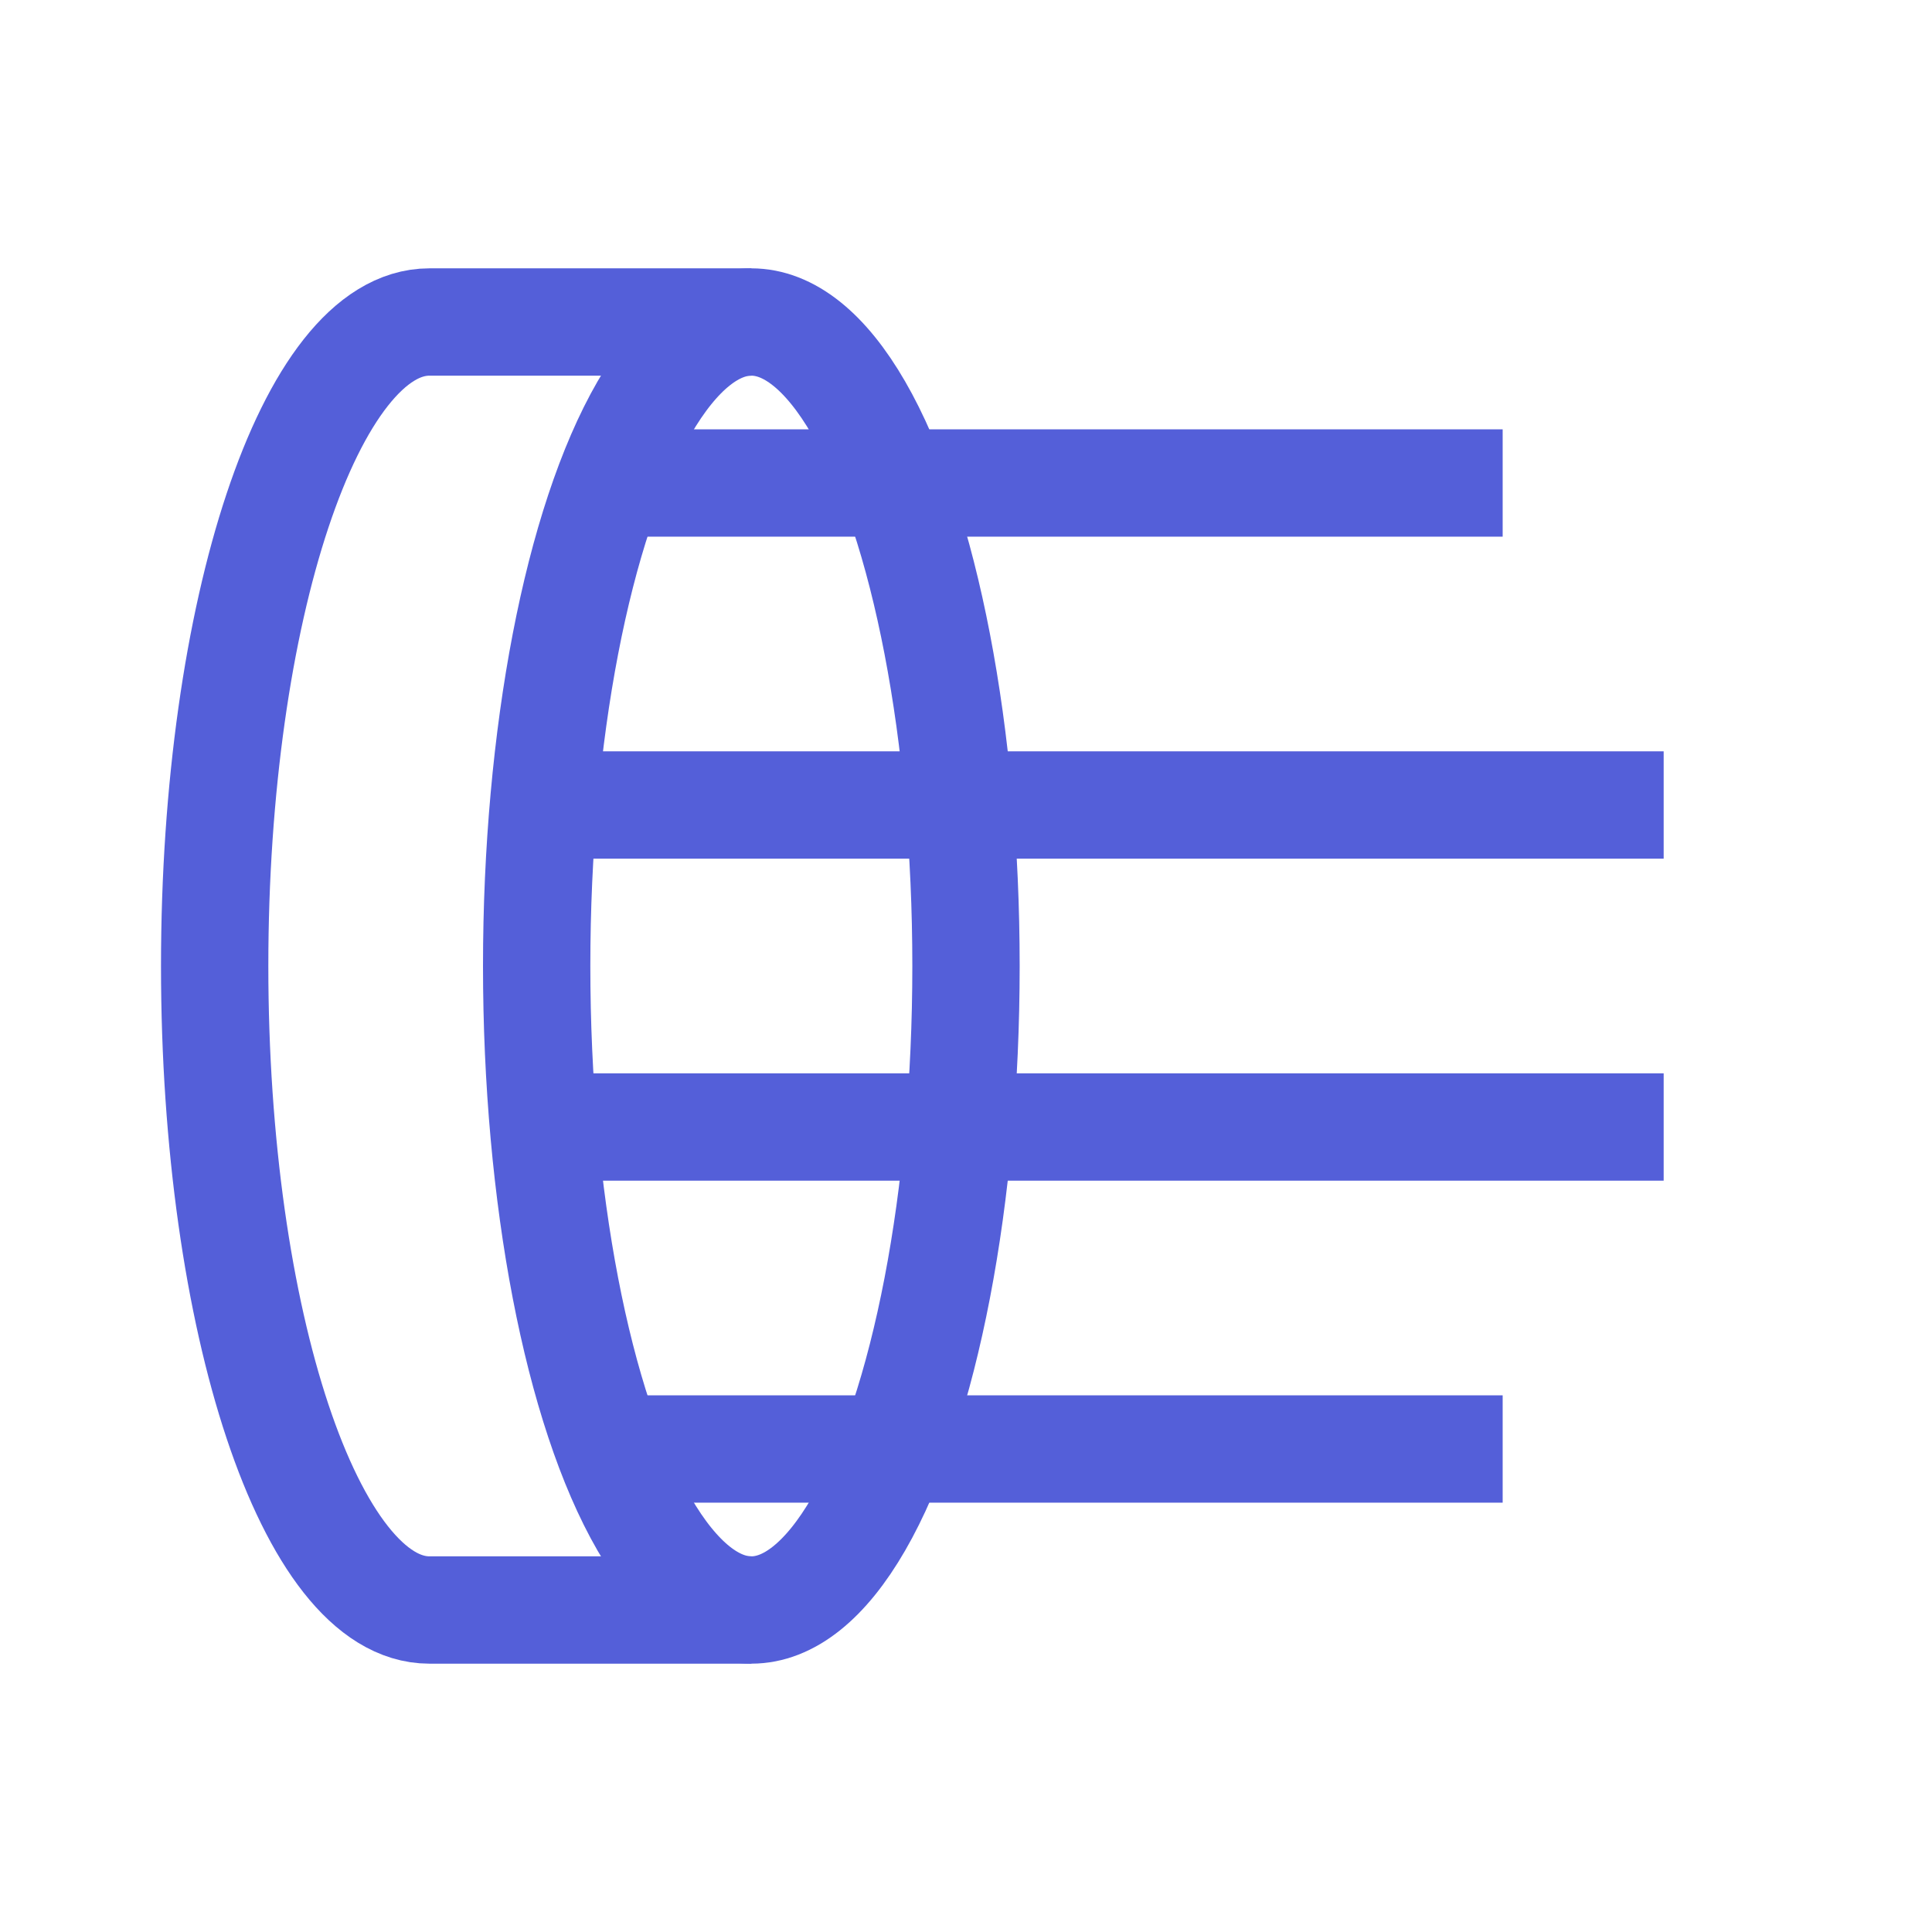 <svg width="18" height="18" viewBox="0 0 18 18" fill="none" xmlns="http://www.w3.org/2000/svg">
<ellipse cx="7" cy="9" rx="2" ry="6" stroke="#545FD9"/>
<path d="M7 3H4C2.895 3 2 5.686 2 9C2 12.314 2.895 15 4 15H7" stroke="#545FD9"/>
<path d="M5 7.5H15.5M5 10.5H15.5M6 13.5H14M6 4.5H14" stroke="#545FD9"/>
</svg>
